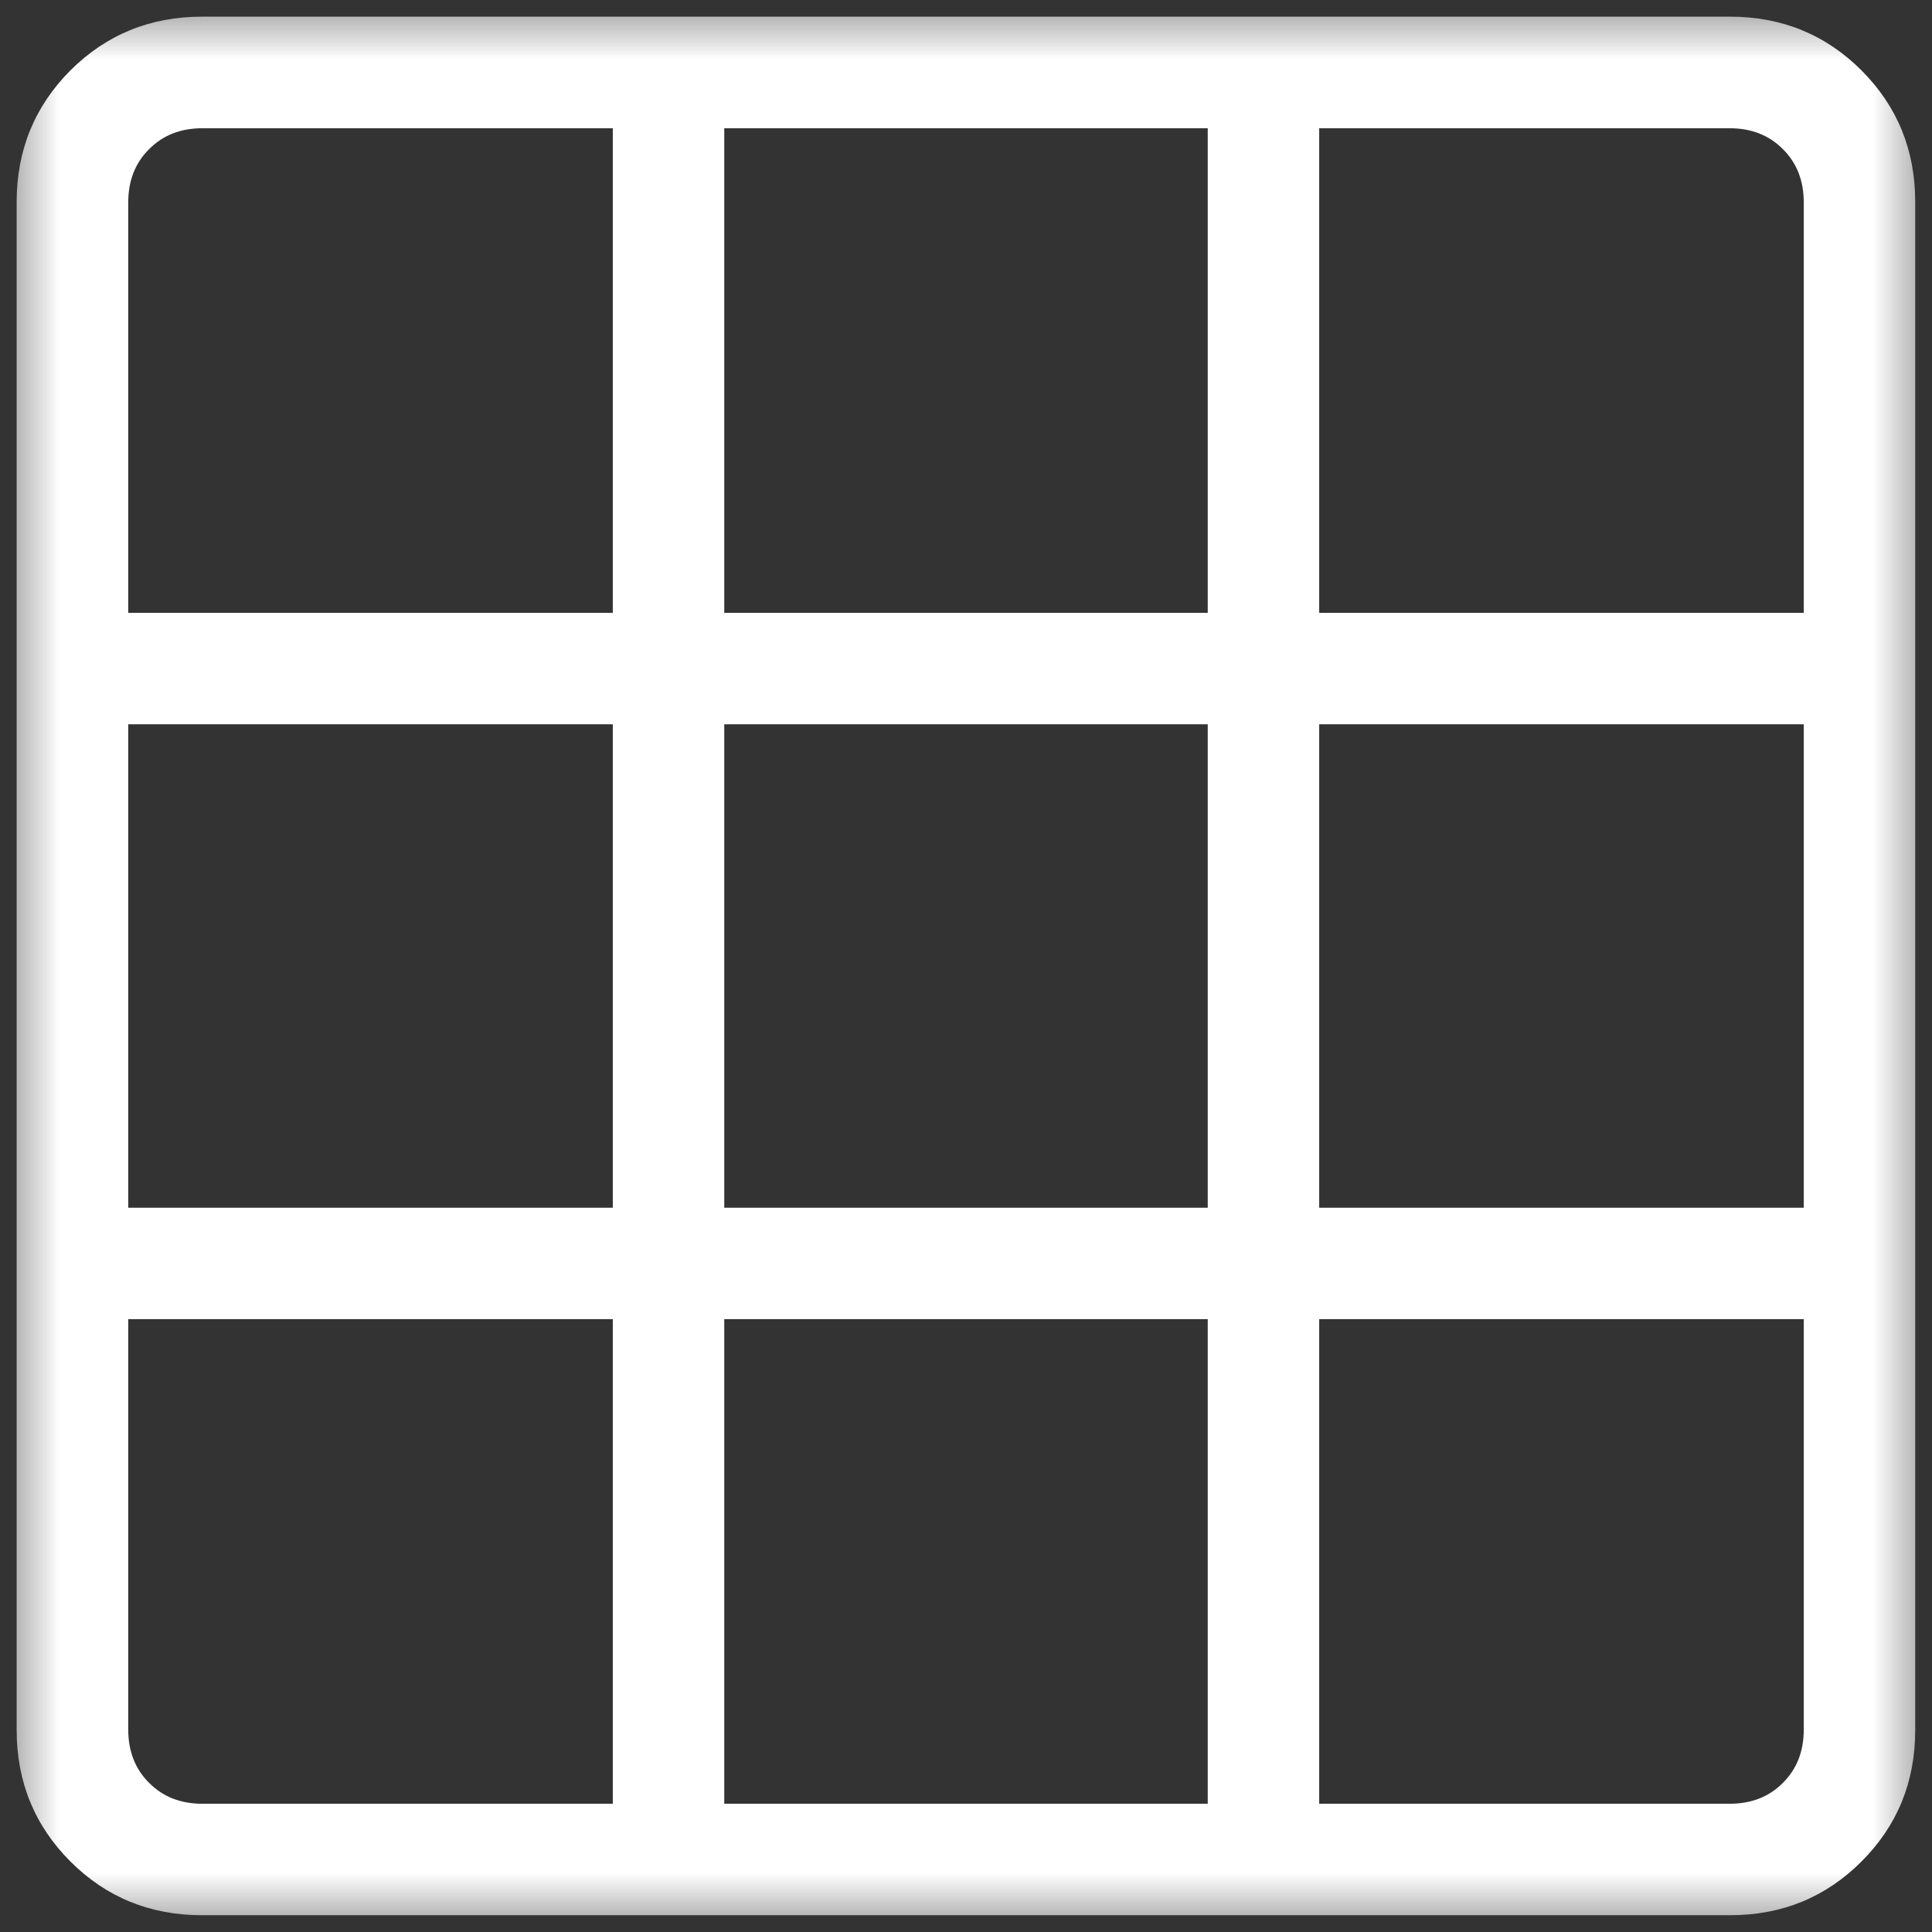<svg width="16" height="16" viewBox="0 0 16 16" fill="none" xmlns="http://www.w3.org/2000/svg">
<rect x="0" y="0" width="16" height="16" fill="#333333" stroke="none"/>
<mask id="mask0_41_444" style="mask-type:alpha" maskUnits="userSpaceOnUse" x="0" y="0" width="16" height="16">
<rect width="16" height="16" fill="#D9D9D9"/>
</mask>
<g mask="url(#mask0_41_444)">
<path d="M1.672 15.861C1.243 15.861 0.88 15.713 0.583 15.416C0.287 15.12 0.138 14.757 0.138 14.328V1.672C0.138 1.243 0.287 0.88 0.583 0.583C0.88 0.287 1.243 0.138 1.672 0.138H14.328C14.757 0.138 15.12 0.287 15.416 0.583C15.713 0.88 15.861 1.243 15.861 1.672V14.328C15.861 14.757 15.713 15.12 15.416 15.416C15.12 15.713 14.757 15.861 14.328 15.861H1.672ZM1.677 14.938H5.075V10.925H1.062V14.323C1.062 14.503 1.119 14.65 1.235 14.765C1.35 14.881 1.497 14.938 1.677 14.938ZM5.998 14.938H10.002V10.925H5.998V14.938ZM10.925 14.938H14.323C14.503 14.938 14.65 14.881 14.765 14.765C14.881 14.65 14.938 14.503 14.938 14.323V10.925H10.925V14.938ZM1.062 10.002H5.075V5.998H1.062V10.002ZM5.998 10.002H10.002V5.998H5.998V10.002ZM10.925 10.002H14.938V5.998H10.925V10.002ZM1.062 5.075H5.075V1.062H1.677C1.497 1.062 1.35 1.119 1.235 1.235C1.119 1.35 1.062 1.497 1.062 1.677V5.075ZM5.998 5.075H10.002V1.062H5.998V5.075ZM10.925 5.075H14.938V1.677C14.938 1.497 14.881 1.35 14.765 1.235C14.65 1.119 14.503 1.062 14.323 1.062H10.925V5.075Z" fill="white"/>
</g>
</svg>
